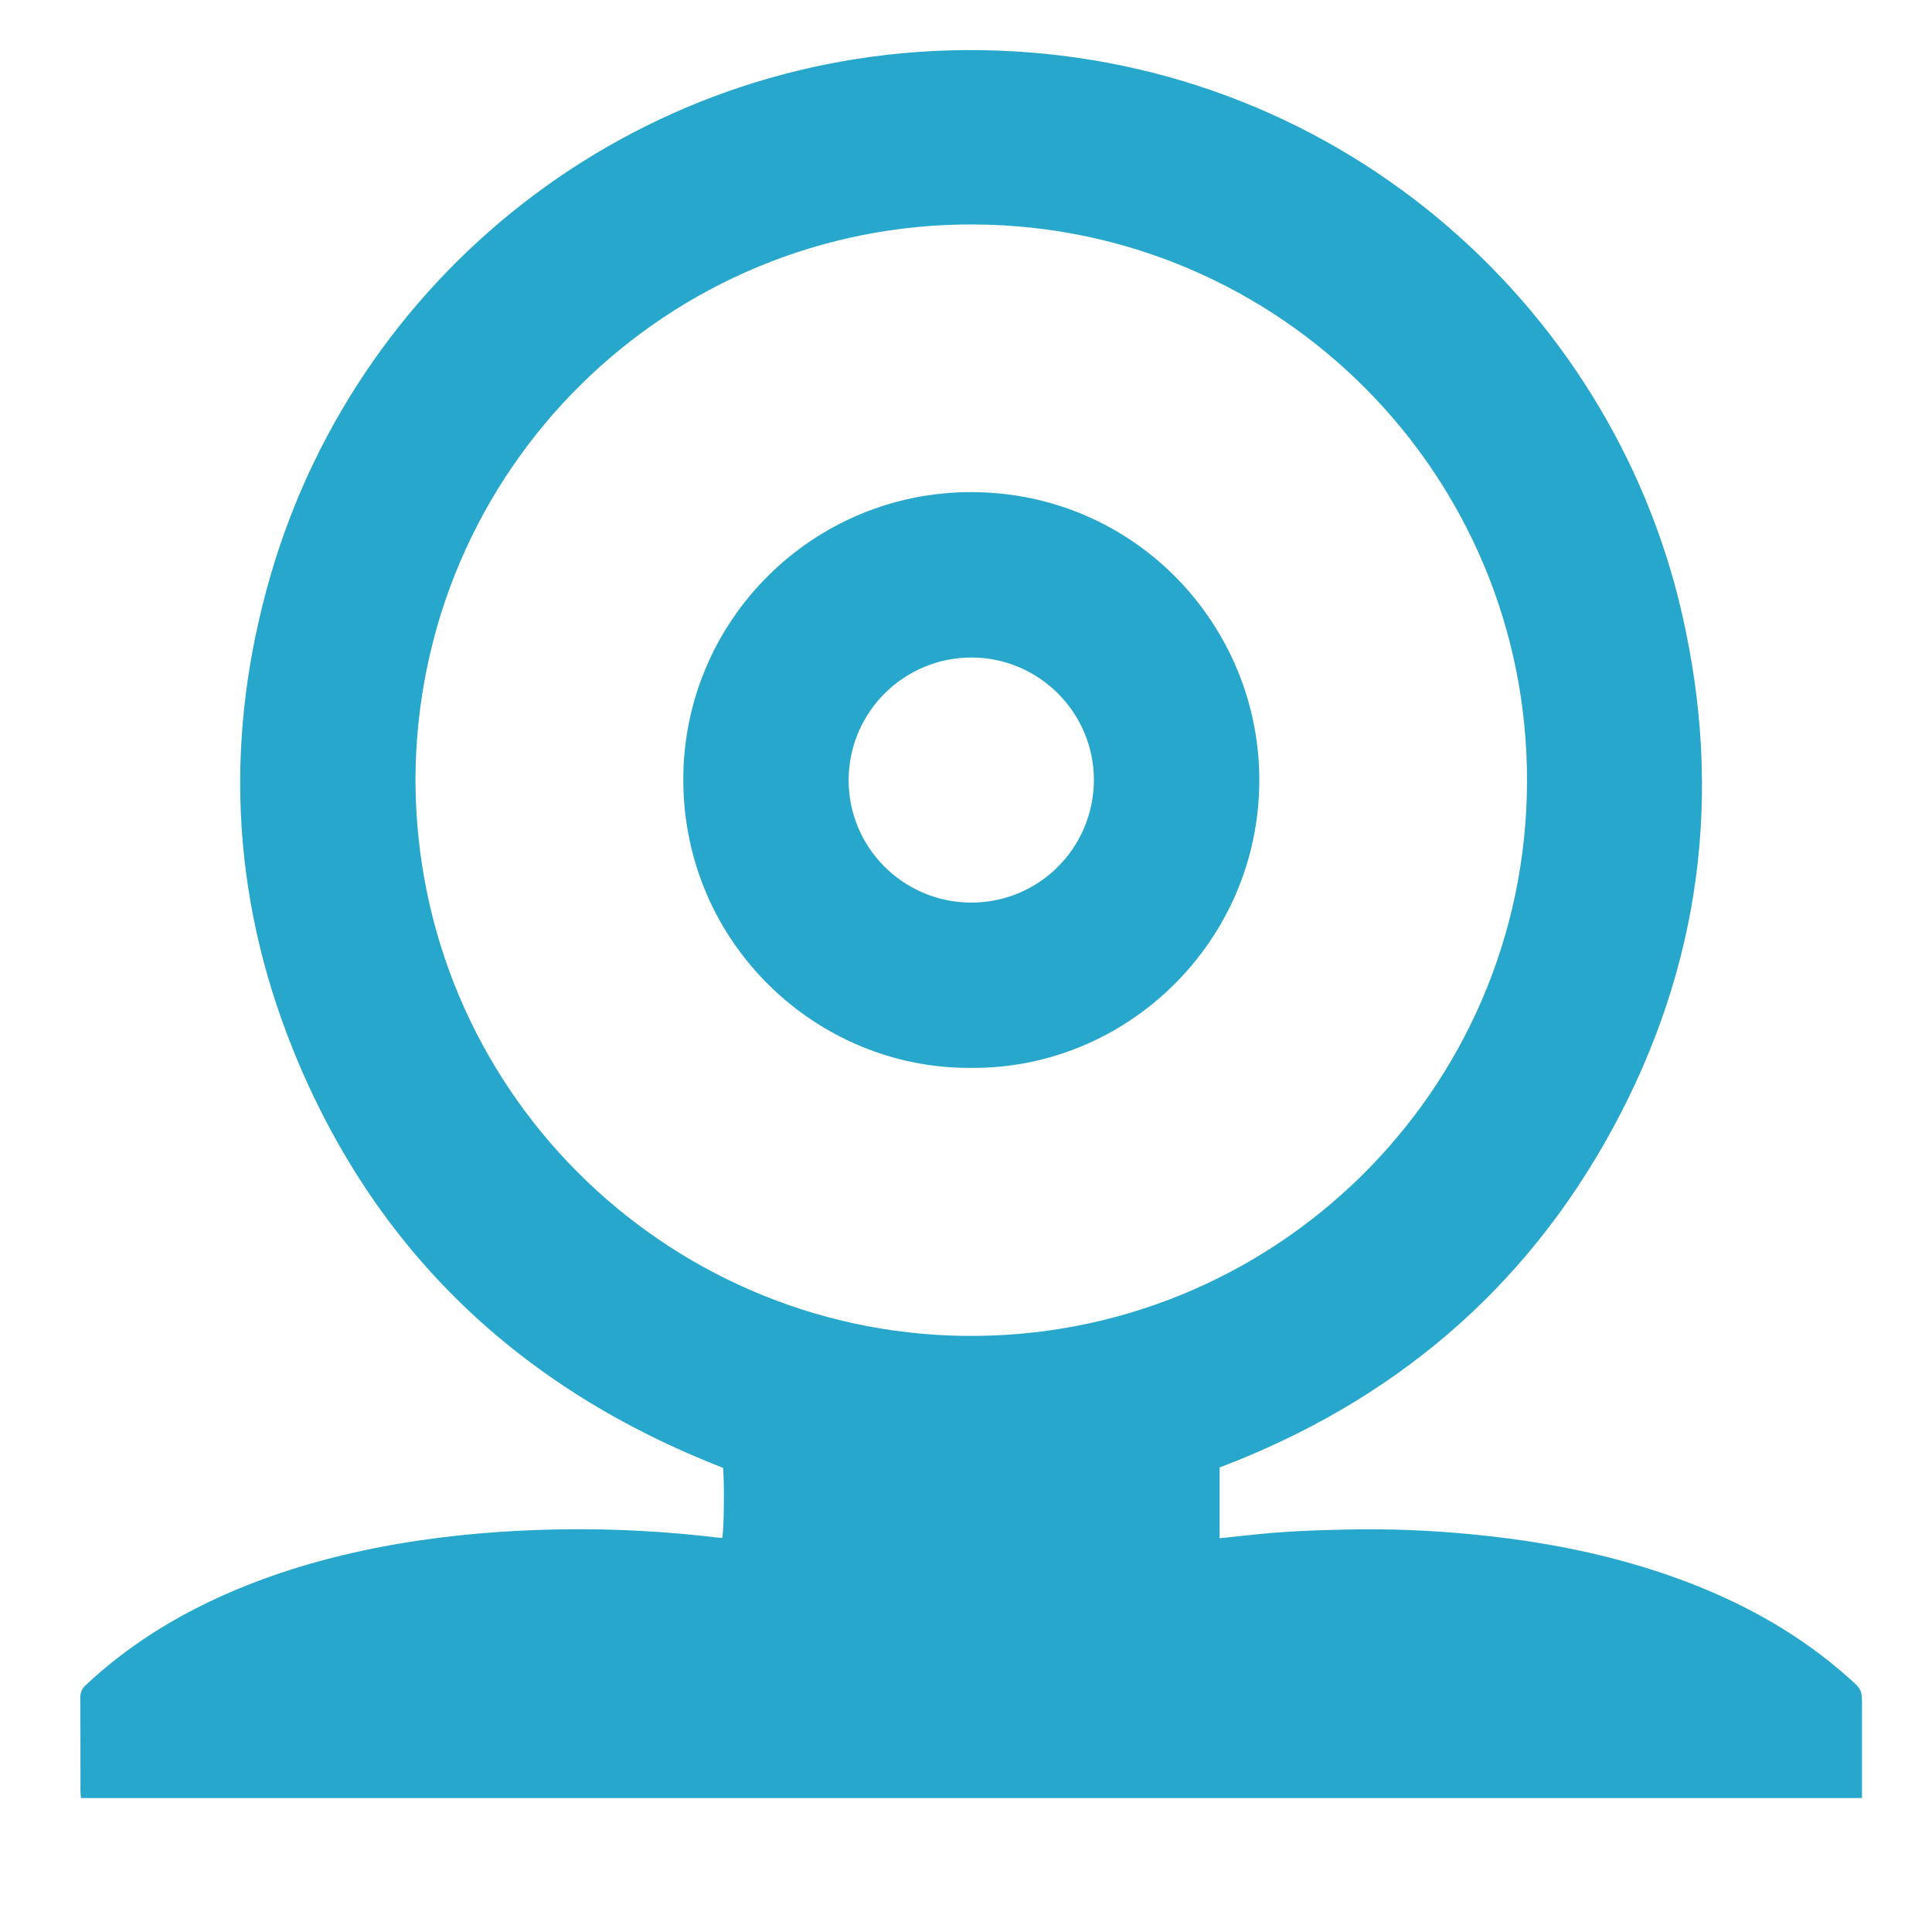 <?xml version="1.0" encoding="utf-8"?>
<!-- Generator: Adobe Illustrator 16.0.0, SVG Export Plug-In . SVG Version: 6.00 Build 0)  -->
<!DOCTYPE svg PUBLIC "-//W3C//DTD SVG 1.1//EN" "http://www.w3.org/Graphics/SVG/1.1/DTD/svg11.dtd">
<svg version="1.1" id="Layer_1" xmlns="http://www.w3.org/2000/svg" xmlns:xlink="http://www.w3.org/1999/xlink" x="0px" y="0px"
	 width="50px" height="50px" viewBox="25 25 50 50" enable-background="new 25 25 50 50" xml:space="preserve">
<g>
	<g>
		<path fill="#27A7CB" d="M73.188,71.533c-15.384,0-30.731,0-46.093,0c-0.007-0.079-0.013-0.142-0.013-0.205
			c0-0.797,0.001-1.594-0.004-2.389c0-0.134,0.038-0.232,0.138-0.325c1.075-1.01,2.306-1.777,3.652-2.368
			c1.418-0.622,2.899-1.026,4.417-1.289c1.413-0.242,2.835-0.356,4.265-0.378c1.342-0.018,2.678,0.052,4.014,0.212
			c0.04,0.006,0.083,0.006,0.125,0.01c0.047-0.166,0.063-1.405,0.023-1.813c-5.241-2.04-9.027-5.604-11.135-10.84
			c-1.614-4.01-1.778-8.13-0.569-12.277c2.335-8.008,9.738-13.684,18.355-13.573c9.099,0.117,16.321,6.512,18.167,14.583
			c1.066,4.651,0.491,9.113-1.787,13.311c-2.276,4.198-5.715,7.09-10.179,8.786c0,0.602,0,1.206,0,1.831
			c0.253-0.026,0.488-0.051,0.729-0.076c0.849-0.097,1.702-0.133,2.556-0.149c1.062-0.023,2.122,0.017,3.176,0.118
			c1.958,0.184,3.873,0.56,5.718,1.271c1.508,0.584,2.897,1.372,4.109,2.457c0.336,0.299,0.336,0.299,0.336,0.746
			c0,0.699,0,1.397,0,2.099C73.188,71.353,73.188,71.432,73.188,71.533z M35.752,45.181c0.021,8.019,6.458,14.279,14.173,14.391
			c8.002,0.114,14.572-6.325,14.594-14.338c0.024-7.935-6.373-14.373-14.288-14.425C42.31,30.756,35.78,37.129,35.752,45.181z"/>
		<path fill="#27A7CB" d="M50.119,52.637c-3.976,0.023-7.434-3.219-7.435-7.459c-0.002-4.116,3.347-7.459,7.481-7.442
			c4.209,0.019,7.43,3.447,7.426,7.457C57.589,49.354,54.174,52.676,50.119,52.637z M50.119,48.359
			c1.755,0.011,3.178-1.4,3.191-3.158c0.009-1.74-1.405-3.172-3.146-3.185c-1.755-0.01-3.187,1.398-3.201,3.152
			C46.948,46.918,48.364,48.347,50.119,48.359z"/>
	</g>
</g>
</svg>
